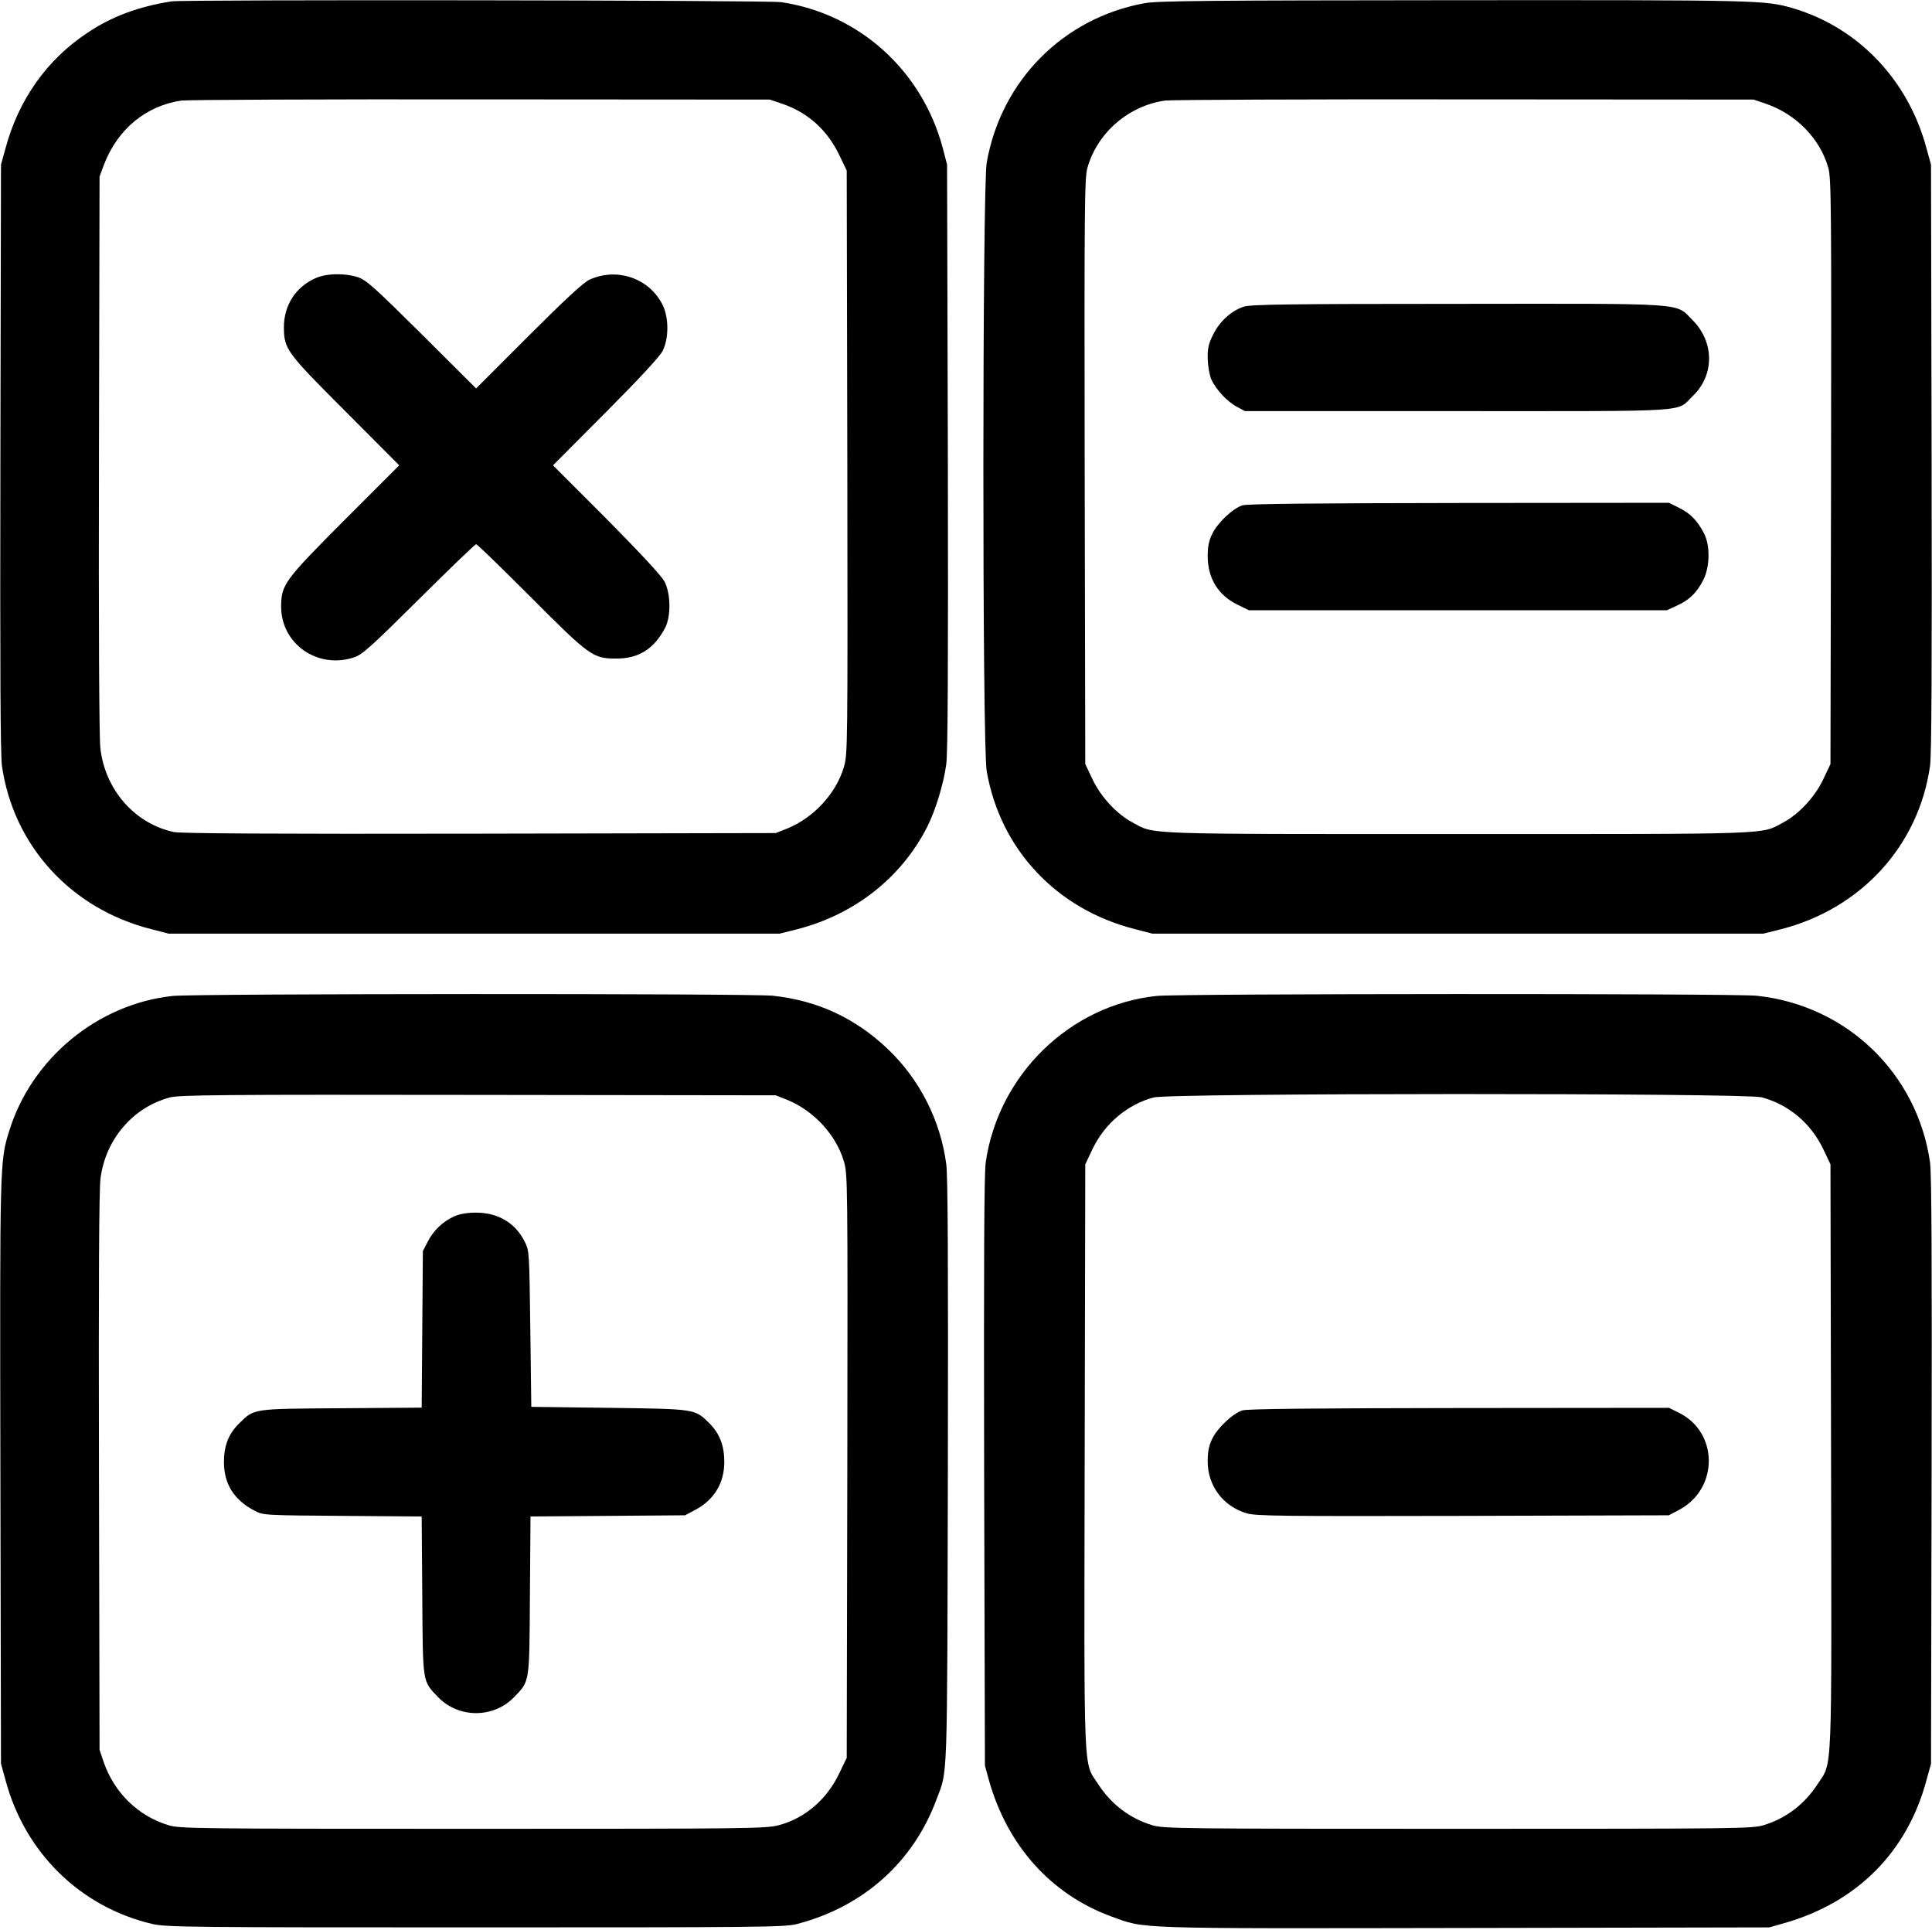 <?xml version="1.0" standalone="no"?>
<!DOCTYPE svg PUBLIC "-//W3C//DTD SVG 20010904//EN"
 "http://www.w3.org/TR/2001/REC-SVG-20010904/DTD/svg10.dtd">
<svg version="1.0" xmlns="http://www.w3.org/2000/svg"
 width="980pt" height="979pt" viewBox="0 0 980 979"
 preserveAspectRatio="xMidYMid meet">

<g transform="translate(0,979) scale(0.1,-0.1)"
fill="#000000" stroke="none">
<path d="M870 9783 c-167 -26 -304 -77 -426 -159 -206 -136 -350 -340 -416
-586 l-23 -83 -3 -1485 c-2 -1072 0 -1507 8 -1565 58 -404 350 -724 756 -827
l89 -23 1550 0 1550 0 88 22 c292 75 530 262 661 521 42 83 83 219 96 317 8
66 10 491 8 1565 l-4 1475 -22 85 c-105 392 -423 680 -819 739 -68 10 -3030
14 -3093 4z m3097 -519 c132 -45 230 -134 291 -262 l37 -77 3 -1480 c2 -1463
2 -1481 -18 -1547 -40 -134 -154 -256 -287 -310 l-58 -23 -1500 -3 c-1047 -2
-1516 1 -1552 8 -199 42 -350 214 -374 426 -6 57 -9 606 -7 1494 l3 1405 22
59 c69 181 214 300 393 326 30 4 714 7 1520 6 l1465 -1 62 -21z"/>
<path d="M1600 8379 c-101 -45 -160 -138 -160 -249 1 -111 12 -126 313 -427
l272 -273 -277 -277 c-307 -308 -321 -328 -322 -439 0 -190 185 -319 370 -258
43 15 83 51 329 295 155 154 285 279 290 279 6 0 129 -120 275 -266 300 -301
317 -314 436 -314 114 0 190 48 247 154 31 59 30 173 -2 236 -15 29 -119 141
-294 318 l-272 272 267 268 c173 174 274 283 289 312 32 63 32 167 1 232 -67
137 -233 194 -373 129 -31 -15 -124 -101 -309 -286 l-265 -265 -275 274 c-241
239 -281 275 -324 290 -69 22 -160 20 -216 -5z"/>
<path d="M5807 9774 c-414 -75 -729 -393 -802 -809 -22 -129 -23 -2958 0
-3086 69 -397 354 -700 751 -801 l89 -23 1550 0 1550 0 88 22 c407 104 699
423 757 828 8 58 10 493 8 1565 l-3 1485 -23 83 c-93 348 -348 614 -680 711
-139 40 -163 41 -1709 40 -1239 -1 -1511 -3 -1576 -15z m3150 -510 c154 -53
275 -177 317 -325 15 -49 16 -207 14 -1540 l-3 -1484 -37 -78 c-43 -90 -123
-176 -204 -219 -113 -61 -29 -58 -1649 -58 -1620 0 -1536 -3 -1649 58 -81 43
-161 129 -204 219 l-37 78 -3 1484 c-2 1333 -1 1491 14 1540 50 178 209 315
394 341 30 4 714 7 1520 6 l1465 -1 62 -21z"/>
<path d="M6310 8235 c-63 -20 -124 -75 -157 -143 -23 -46 -28 -69 -27 -122 1
-36 9 -82 18 -103 22 -51 81 -114 130 -140 l41 -22 1080 0 c1217 0 1104 -7
1193 78 109 106 108 272 -2 383 -91 90 -5 84 -1190 83 -861 0 -1049 -3 -1086
-14z"/>
<path d="M6302 7227 c-48 -15 -127 -89 -153 -145 -17 -34 -23 -64 -23 -112 0
-113 53 -199 152 -247 l57 -28 1060 0 1060 0 50 23 c64 29 100 64 133 127 36
67 38 179 5 241 -34 65 -69 100 -125 128 l-52 26 -1065 -1 c-724 -1 -1077 -4
-1099 -12z"/>
<path d="M877 4739 c-380 -40 -716 -316 -830 -684 -48 -155 -48 -148 -45
-1725 l3 -1485 23 -83 c98 -368 379 -643 742 -729 70 -17 176 -18 1640 -18
1452 0 1570 1 1632 17 336 87 590 313 708 631 58 155 54 49 58 1657 2 1074 0
1499 -8 1565 -29 222 -135 431 -297 585 -165 157 -357 246 -583 270 -115 12
-2928 11 -3043 -1z m3116 -527 c133 -54 247 -176 287 -310 20 -66 20 -84 18
-1547 l-3 -1480 -37 -77 c-63 -133 -173 -228 -305 -264 -65 -18 -134 -19
-1553 -19 -1410 0 -1488 1 -1545 18 -155 47 -275 165 -329 320 l-21 62 -3
1410 c-2 952 0 1436 8 1490 26 197 164 359 351 409 46 13 268 15 1564 13
l1510 -2 58 -23z"/>
<path d="M2304 3621 c-58 -26 -106 -72 -134 -128 l-25 -48 -3 -397 -3 -397
-407 -3 c-454 -3 -441 -1 -518 -76 -54 -53 -78 -113 -78 -197 0 -111 51 -192
154 -246 45 -24 47 -24 447 -27 l402 -3 3 -402 c3 -451 0 -430 81 -515 104
-107 280 -107 384 0 81 85 78 64 81 515 l3 402 392 3 392 3 51 27 c96 51 148
136 148 243 0 83 -23 144 -76 197 -74 73 -68 72 -508 78 l-395 5 -5 395 c-5
388 -5 396 -28 442 -47 95 -135 148 -247 148 -47 0 -84 -7 -111 -19z"/>
<path d="M5867 4739 c-440 -46 -803 -400 -867 -844 -8 -58 -10 -492 -8 -1570
l4 -1490 21 -76 c94 -331 315 -577 621 -689 174 -63 93 -61 1792 -58 l1545 3
77 22 c368 105 623 361 720 725 l23 83 3 1485 c2 1072 0 1507 -8 1565 -65 452
-423 797 -880 845 -115 12 -2928 11 -3043 -1z m3068 -514 c137 -36 250 -131
313 -262 l37 -78 3 -1480 c3 -1655 8 -1547 -68 -1663 -66 -102 -160 -174 -275
-209 -57 -17 -135 -18 -1550 -18 -1415 0 -1493 1 -1550 18 -115 35 -209 107
-275 209 -76 116 -71 8 -68 1663 l3 1480 37 78 c62 129 176 225 309 261 84 23
2997 23 3084 1z"/>
<path d="M6302 2637 c-48 -15 -127 -89 -153 -144 -17 -34 -23 -66 -23 -113 -1
-124 78 -230 198 -265 46 -14 183 -15 1097 -13 l1044 3 51 27 c202 106 202
392 2 492 l-52 26 -1065 -1 c-724 -1 -1077 -4 -1099 -12z"/>
</g>
</svg>
